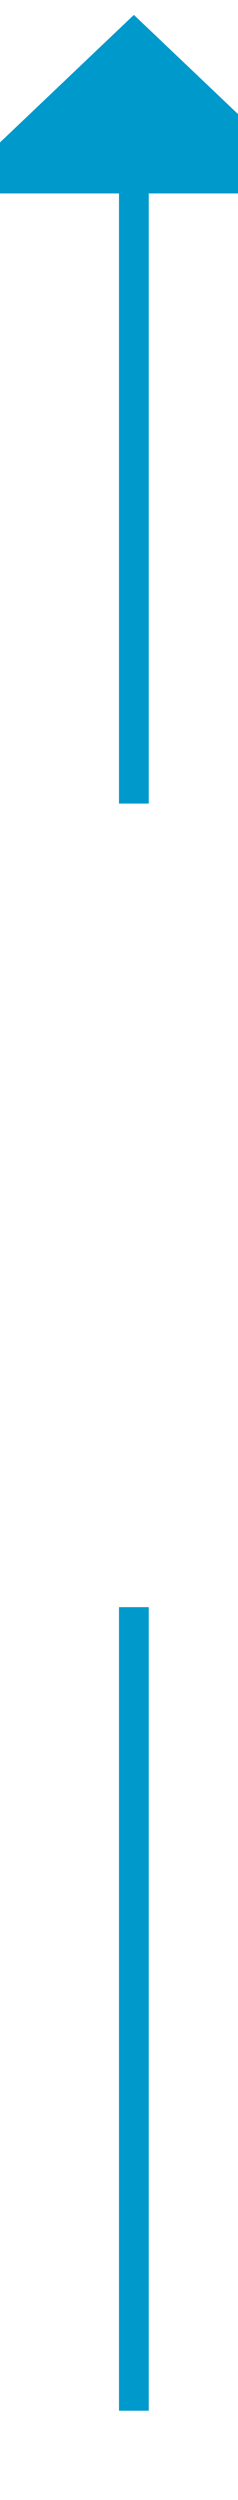 ﻿<?xml version="1.0" encoding="utf-8"?>
<svg version="1.1" width="8px" height="84px" viewBox="521 593  8 84" xmlns:xlink="http://www.w3.org/1999/xlink" xmlns="http://www.w3.org/2000/svg">
  <defs>
    <mask fill="white" id="clip3220">
      <path d="M 508.5 620  L 541.5 620  L 541.5 647  L 508.5 647  Z M 508.5 593  L 541.5 593  L 541.5 680  L 508.5 680  Z " fill-rule="evenodd" />
    </mask>
  </defs>
  <path d="M 525.5 620  L 525.5 598.5  M 525.5 647  L 525.5 674  " stroke-width="1" stroke="#0099cc" fill="none" />
  <path d="M 531.8 599.5  L 525.5 593.5  L 519.2 599.5  L 531.8 599.5  Z " fill-rule="nonzero" fill="#0099cc" stroke="none" mask="url(#clip3220)" />
</svg>